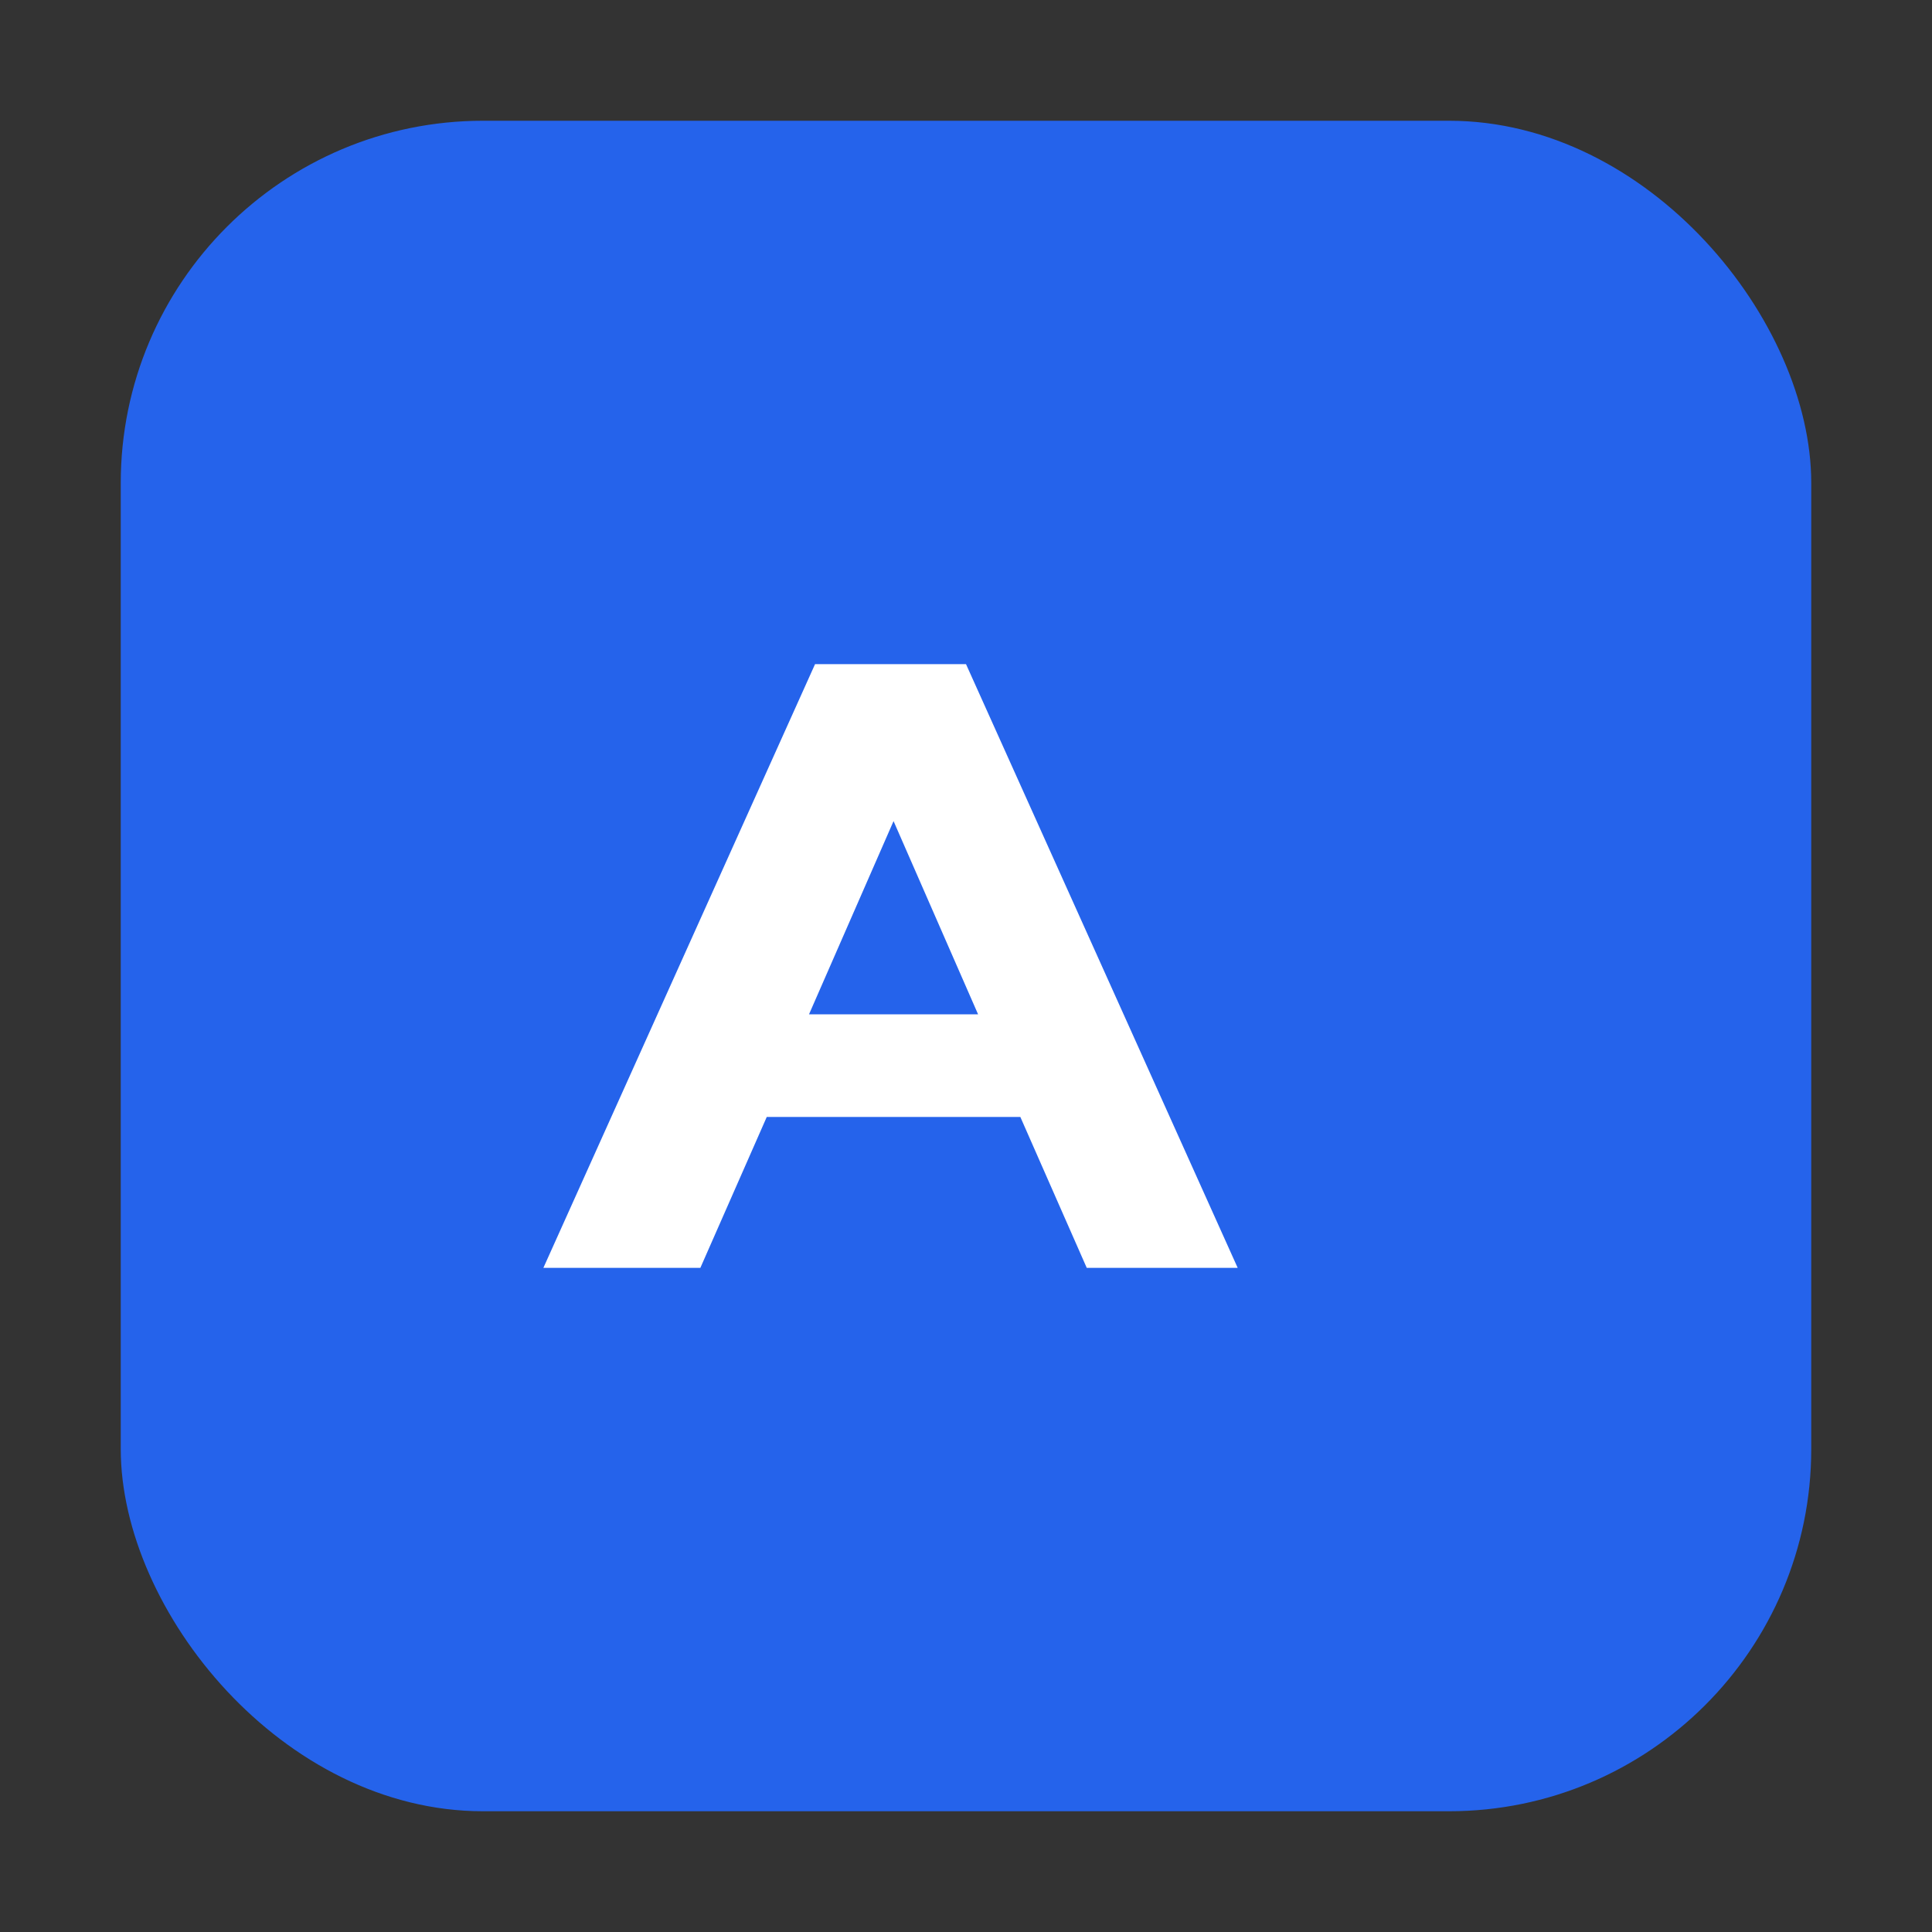 <?xml version="1.0" encoding="UTF-8"?>
<svg width="32" height="32" viewBox="0 0 32 32" fill="none" xmlns="http://www.w3.org/2000/svg">
  <rect x="0" y="0" width="32" height="32" fill="#333333" stroke="none"/>
  <rect x="2" y="2" width="28" height="28" rx="6" fill="#2563EB"/>
  <path d="M9 21 L13.5 11 H16 L20.5 21 H18 L16.9 18.5 H12.7 L11.6 21 H9ZM13.4 16.8 H16.2 L14.8 13.6 L13.4 16.8Z" fill="white"/>
</svg> 
